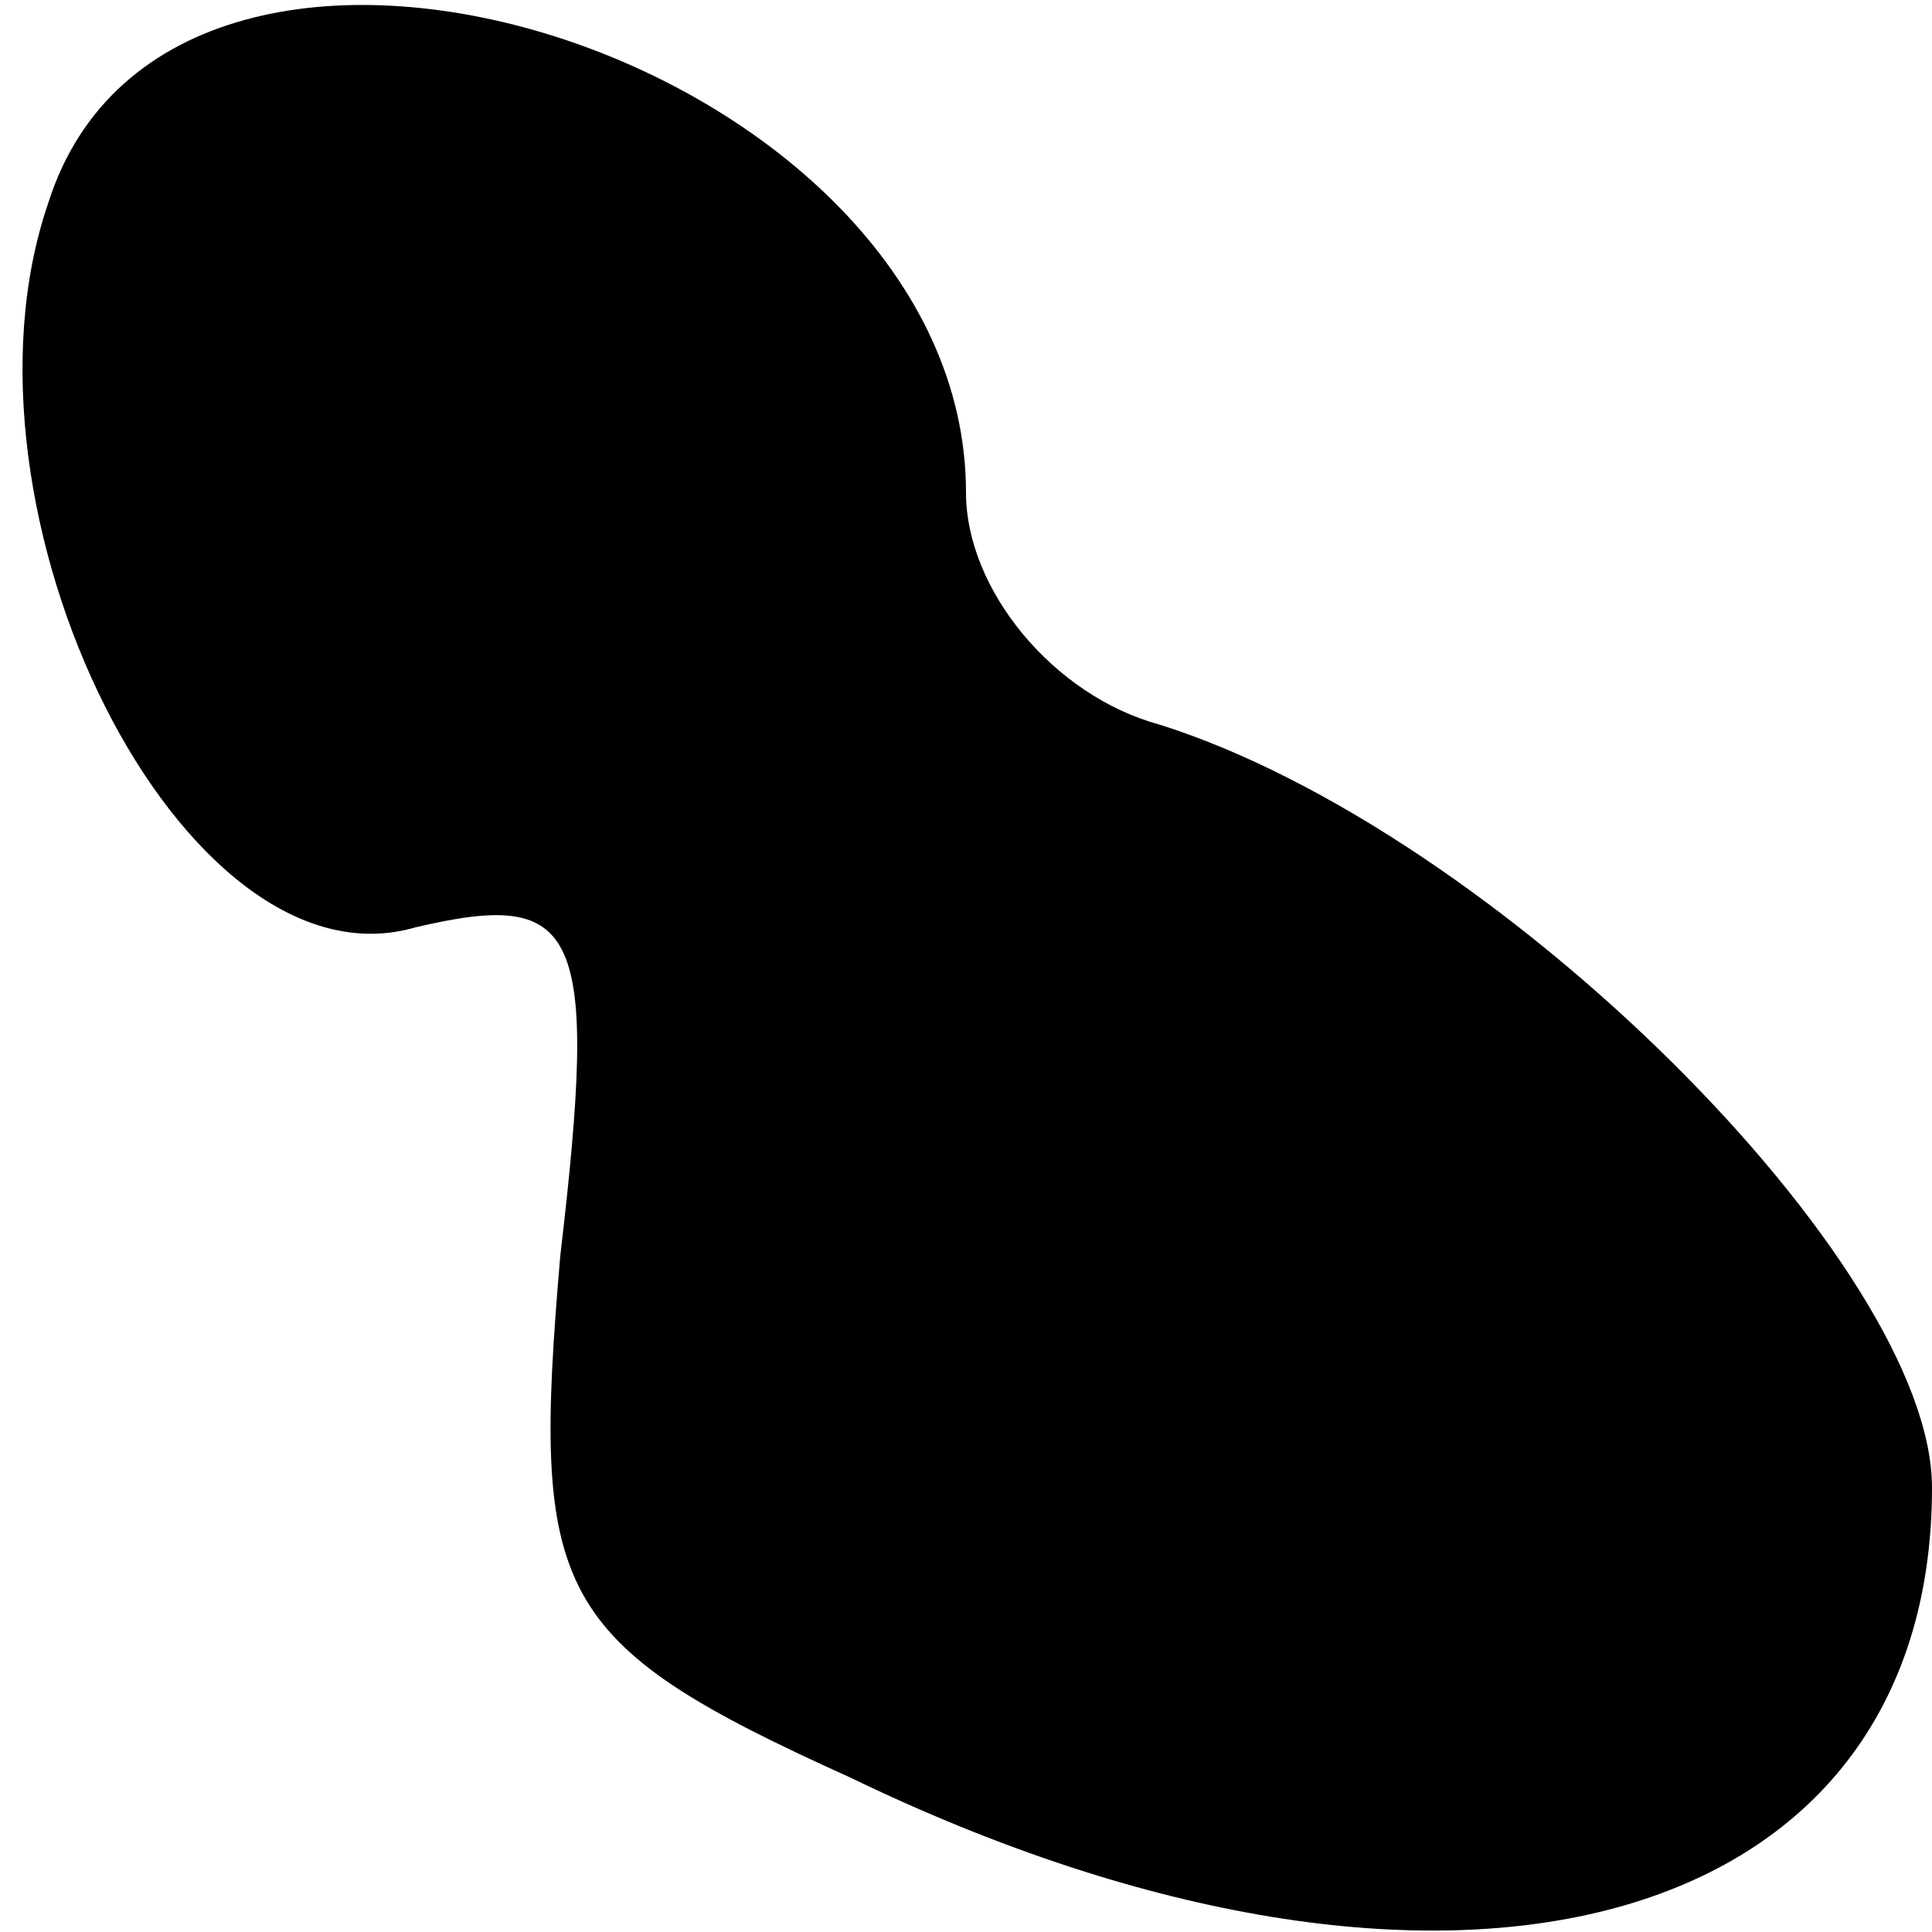 <?xml version="1.0" standalone="no"?>
<!DOCTYPE svg PUBLIC "-//W3C//DTD SVG 20010904//EN"
 "http://www.w3.org/TR/2001/REC-SVG-20010904/DTD/svg10.dtd">
<svg version="1.0" xmlns="http://www.w3.org/2000/svg"
 width="20pt" height="20pt" viewBox="0 0 20 20"
 preserveAspectRatio="xMidYMid meet">
<g transform="translate(0,20) scale(0.1,-0.1)"
fill="#000000" stroke="none">
<path fill="#000000" stroke="none" d="M5 179 c-11 -32 14 -82 38 -75 17 4 19
0 15 -34 -3 -35 -1 -40 30 -54 62 -30 112 -16 112 30 0 23 -45 68 -80 79 -11
3 -20 14 -20 24 0 45 -82 71 -95 30z"/>
</g>
</svg>
